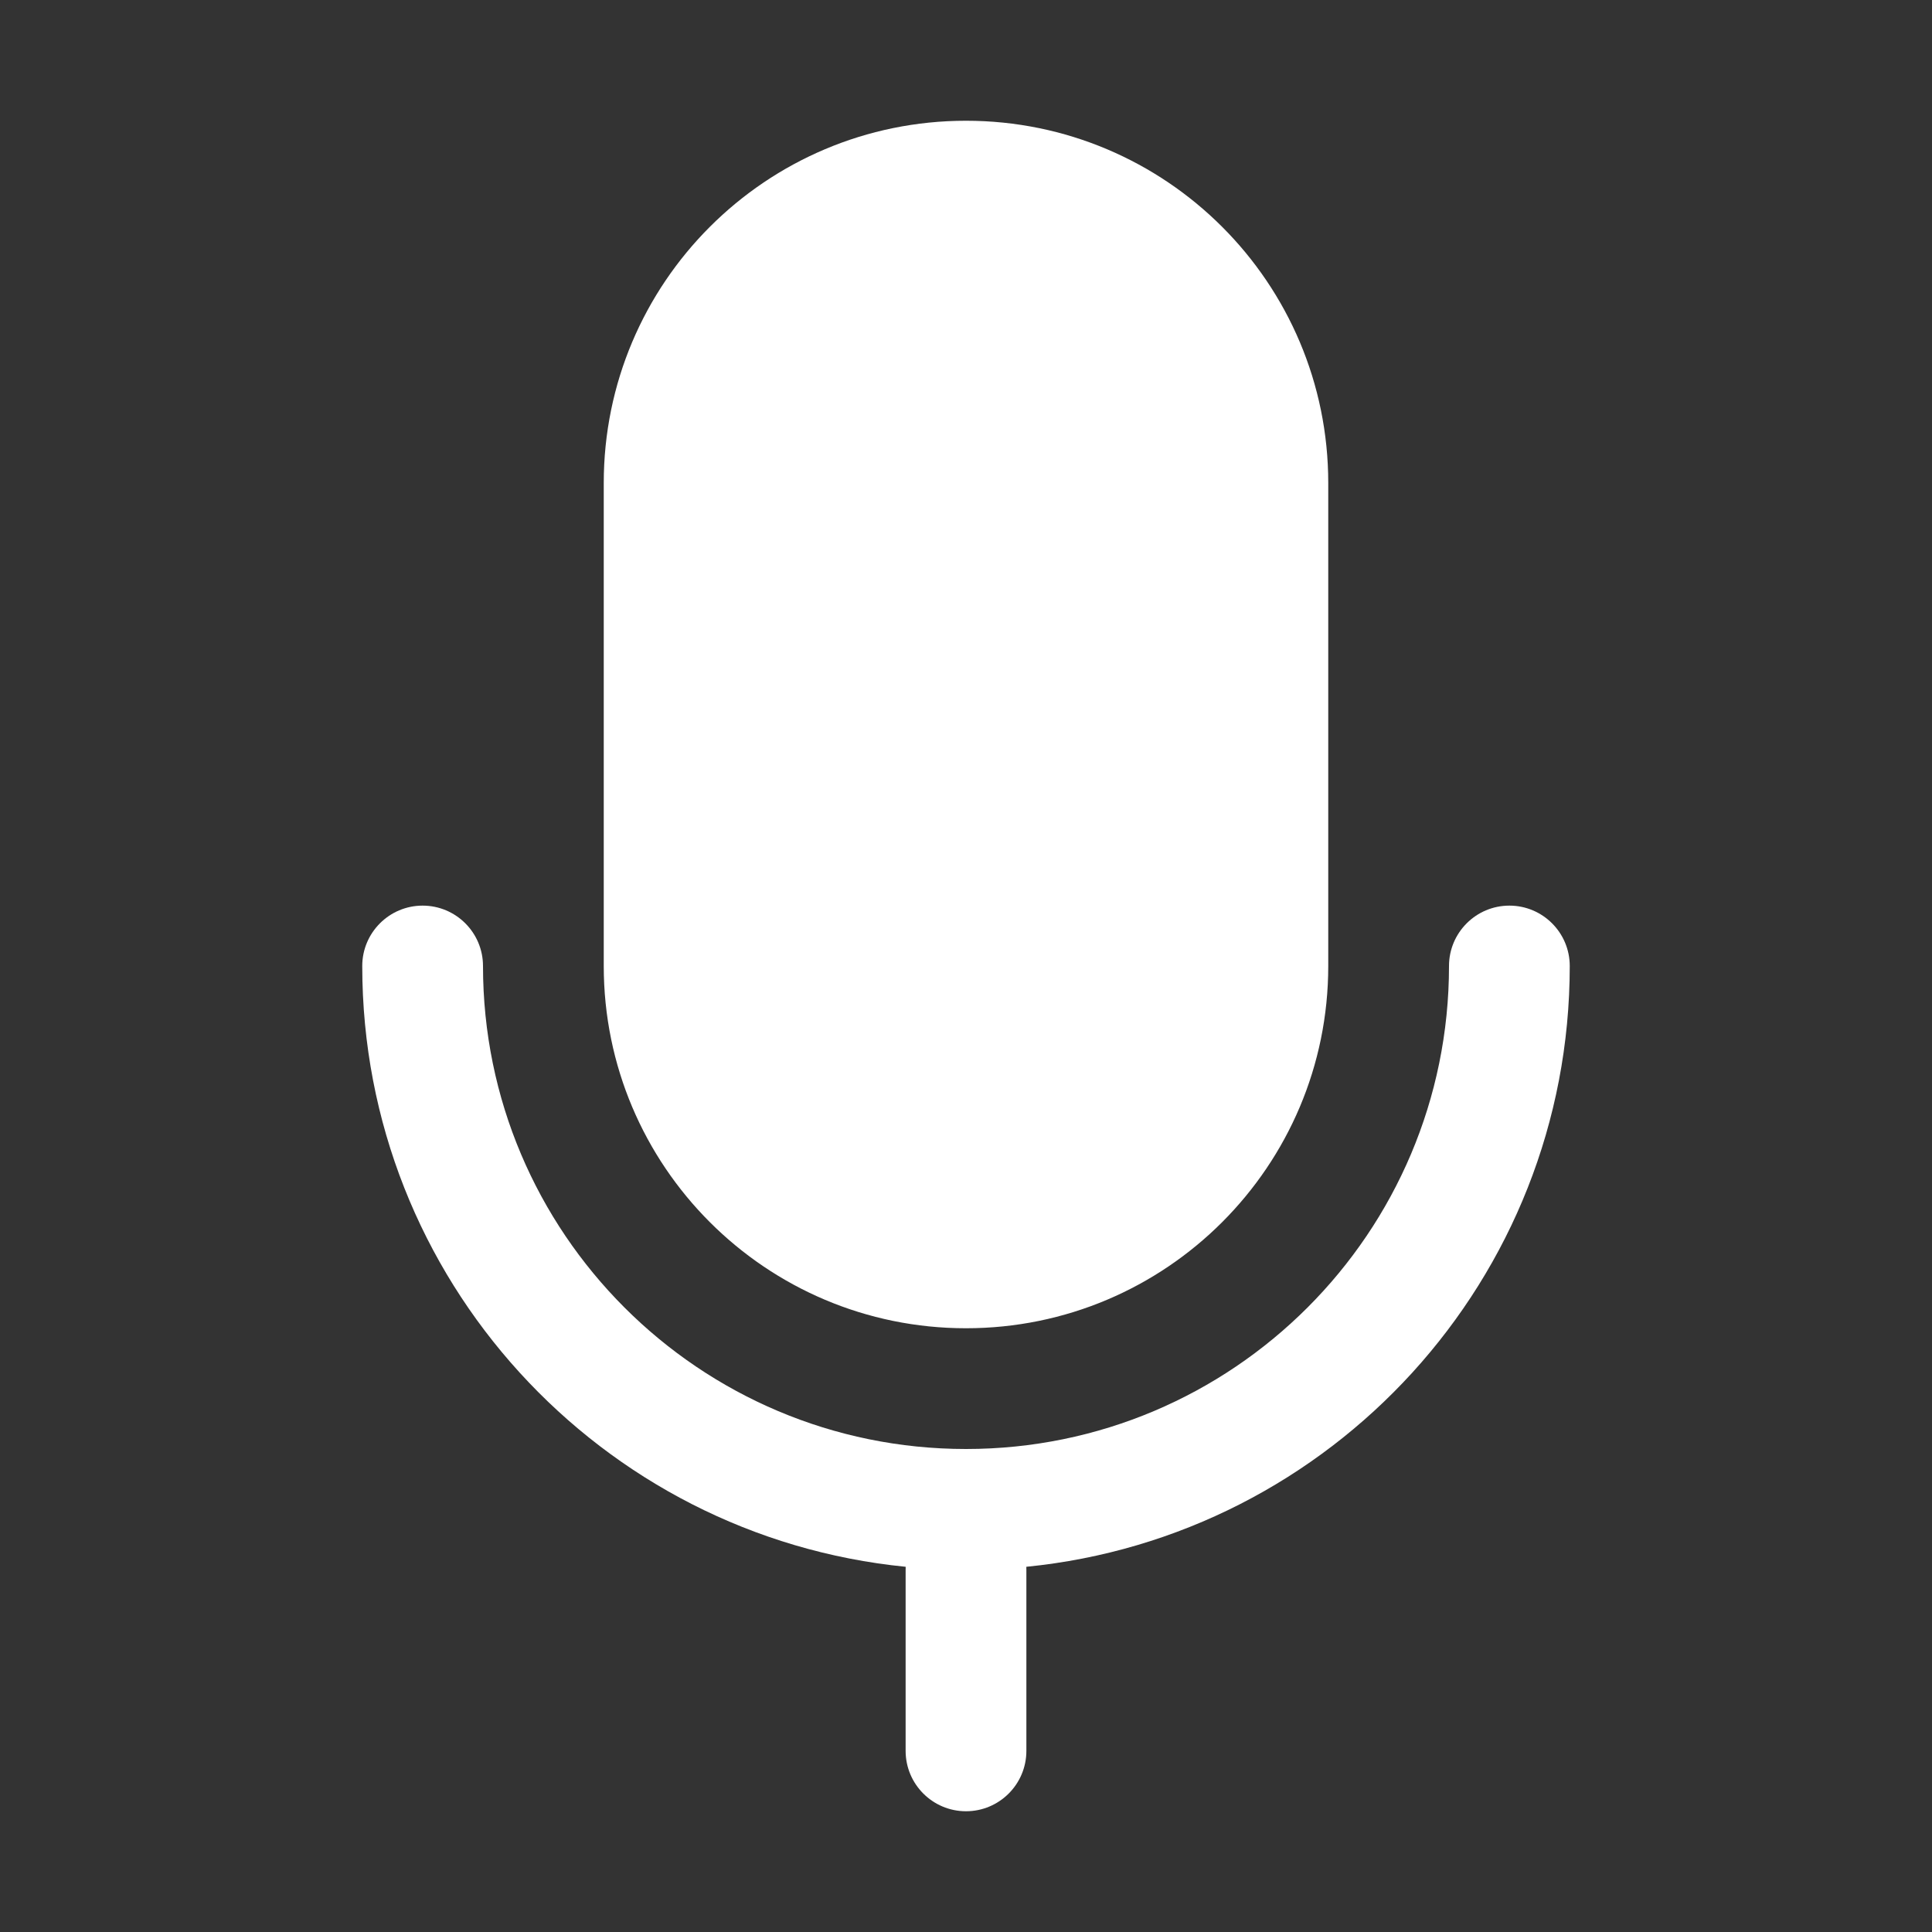 <svg width="32" height="32" viewBox="0 0 32 32" fill="none" xmlns="http://www.w3.org/2000/svg">
<rect x="0" y="0" width="32" height="32" fill="#333333" stroke="none"/>
<path d="M16 2C12.686 2 10 4.686 10 8V16C10 19.314 12.686 22 16 22C19.314 22 22 19.314 22 16V8C22 4.686 19.314 2 16 2ZM7 15C7.552 15 8 15.448 8 16C8 20.418 11.582 24 16 24C20.418 24 24 20.418 24 16C24 15.448 24.448 15 25 15C25.552 15 26 15.448 26 16C26 21.186 22.053 25.45 16.999 25.951C17 25.967 17 25.983 17 26V29C17 29.552 16.552 30 16 30C15.448 30 15 29.552 15 29V26C15 25.983 15 25.967 15.001 25.951C9.947 25.45 6 21.186 6 16C6 15.448 6.448 15 7 15Z" fill="#ffffff"/>
</svg>
